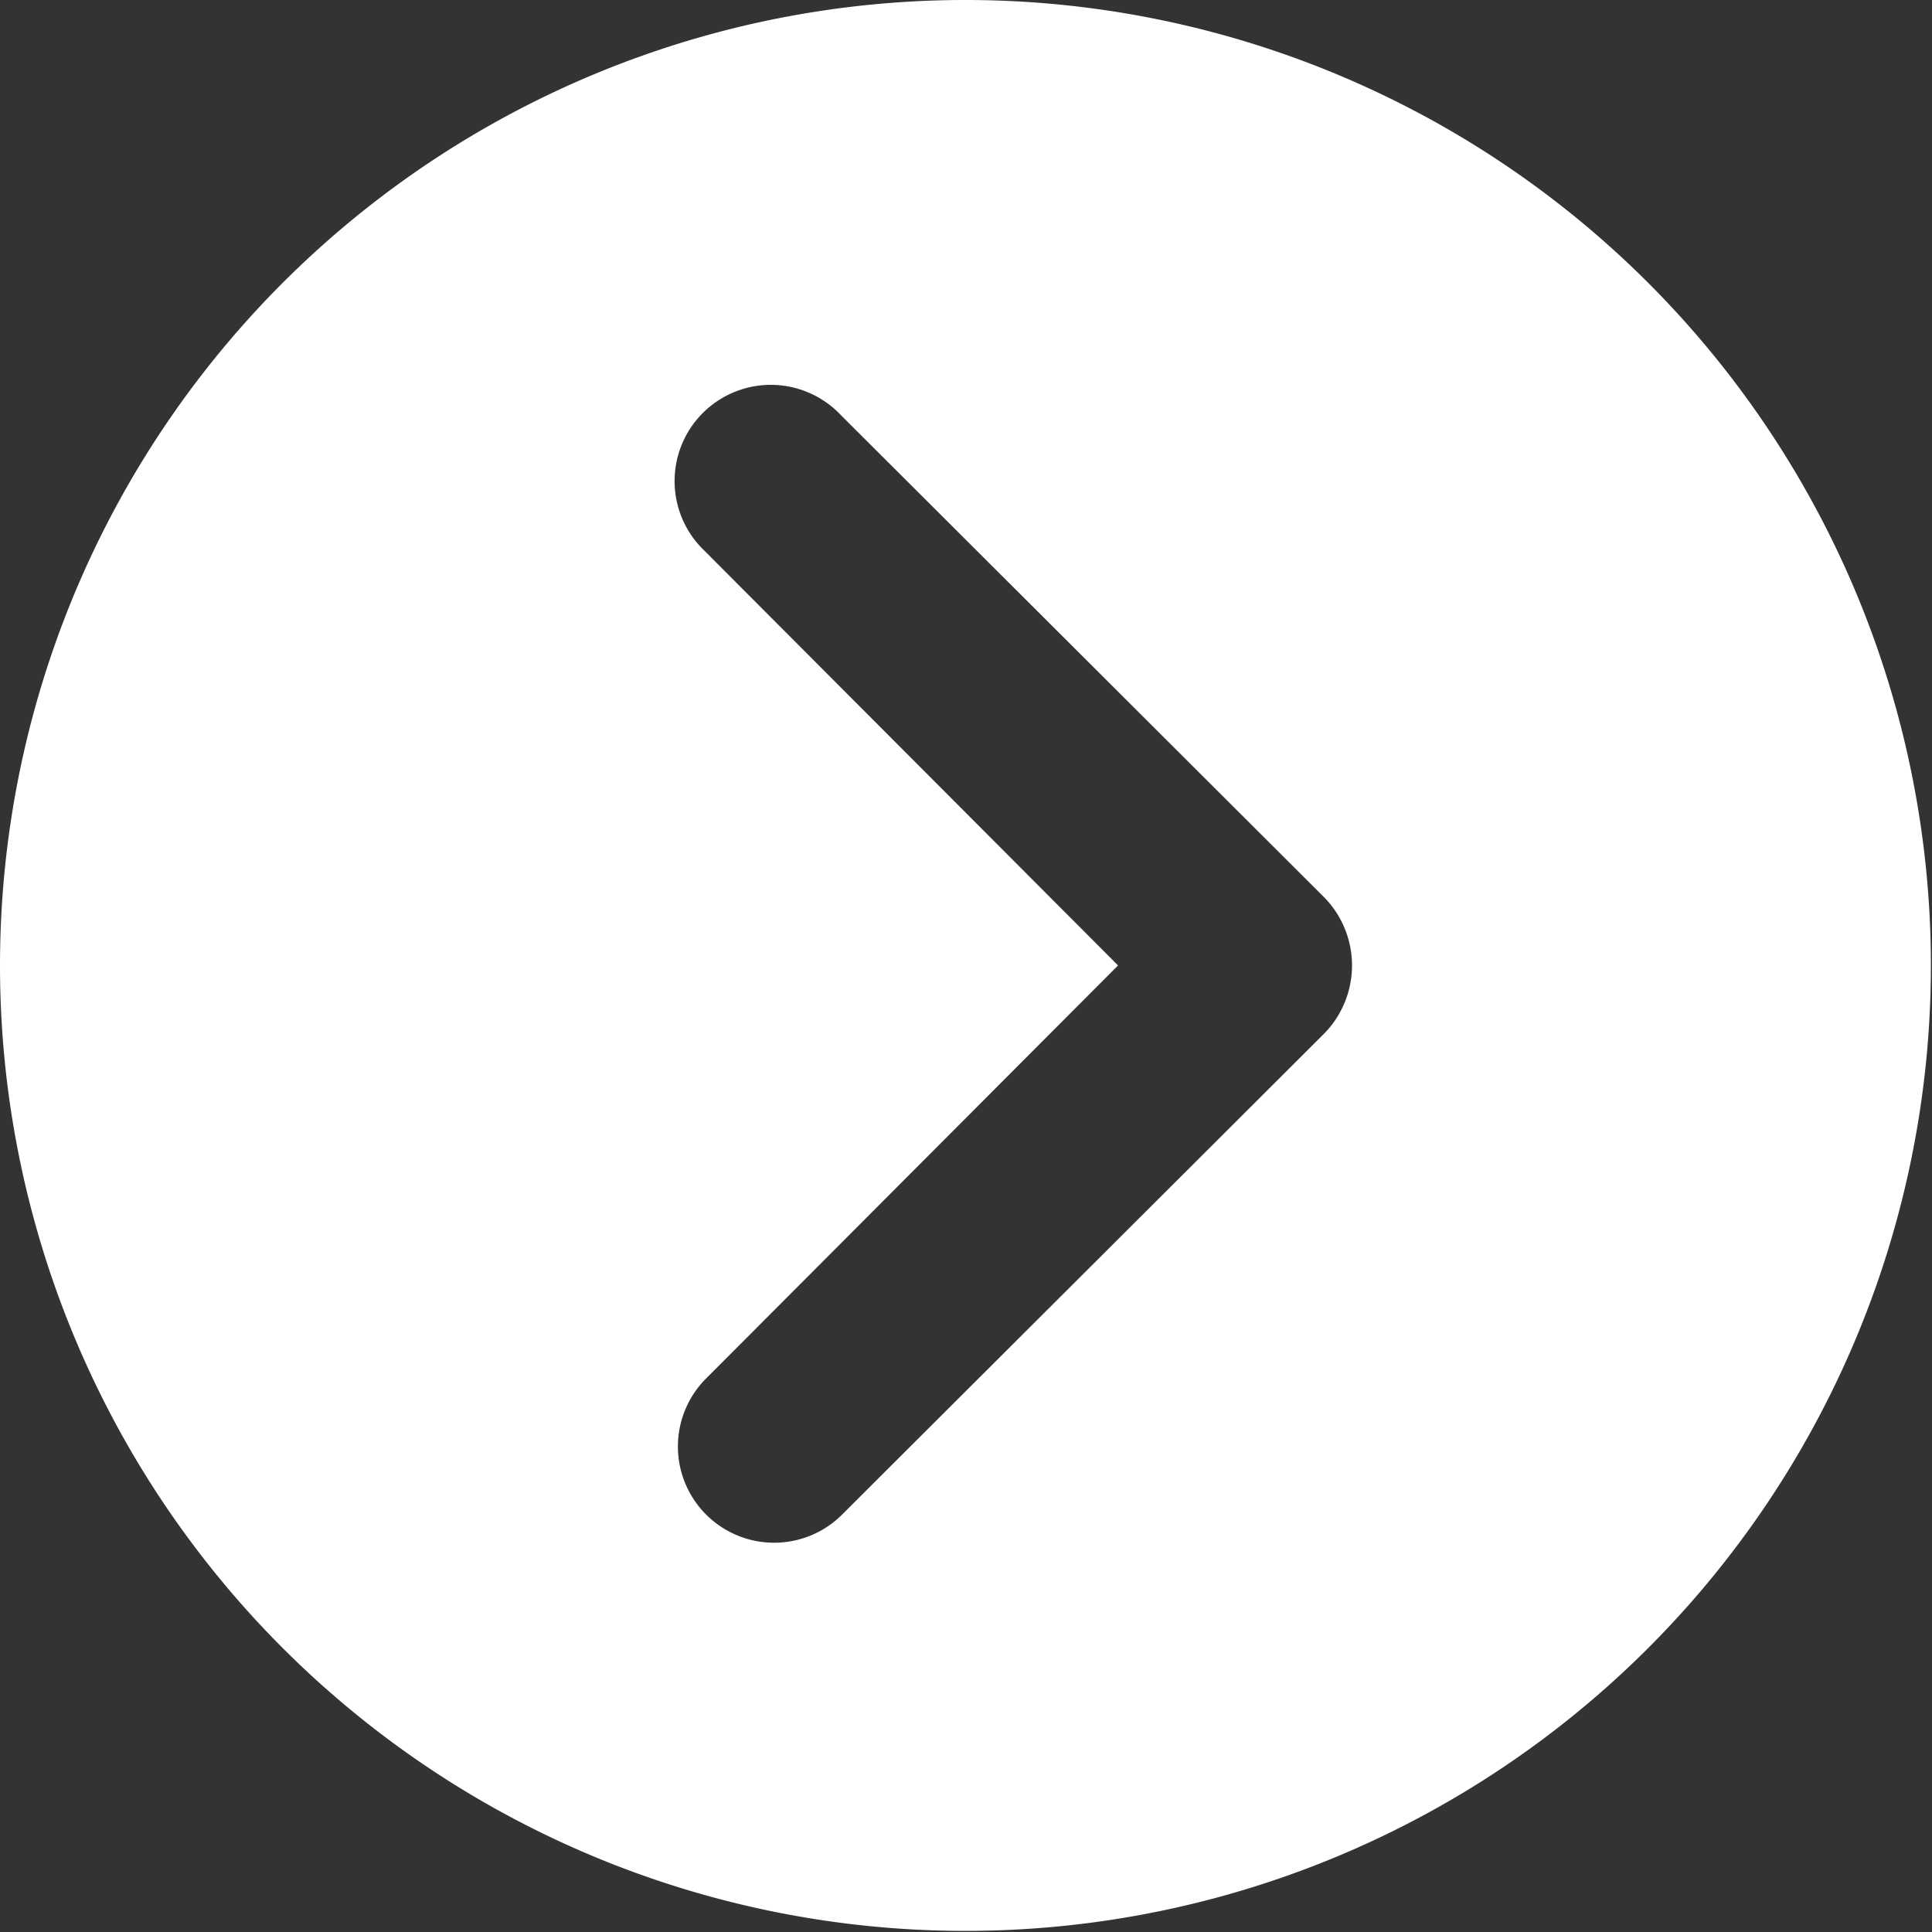 <svg id="Capa_1" data-name="Capa 1" xmlns="http://www.w3.org/2000/svg" width="6.16mm" height="6.16mm" viewBox="0 0 17.47 17.47">
  <rect x="0" y="0" width="17.47" height="17.47" fill="#333333" stroke="none"/>
  <defs>
    <style>
      .cls-1 {
        fill: #fff;
        fill-rule: evenodd;
      }
    </style>
  </defs>
  <path class="cls-1" d="M56.88,495.87a8.73,8.73,0,1,0-8.73-8.73A8.73,8.73,0,0,0,56.88,495.87Zm-1.13-3.75,4.37-4.36a.88.88,0,0,0,0-1.24l-4.37-4.36a.87.87,0,1,0-1.23,1.23l3.74,3.75-3.74,3.75a.87.87,0,0,0,1.23,1.23Z" transform="translate(-48.15 -478.41)"/>
</svg>
